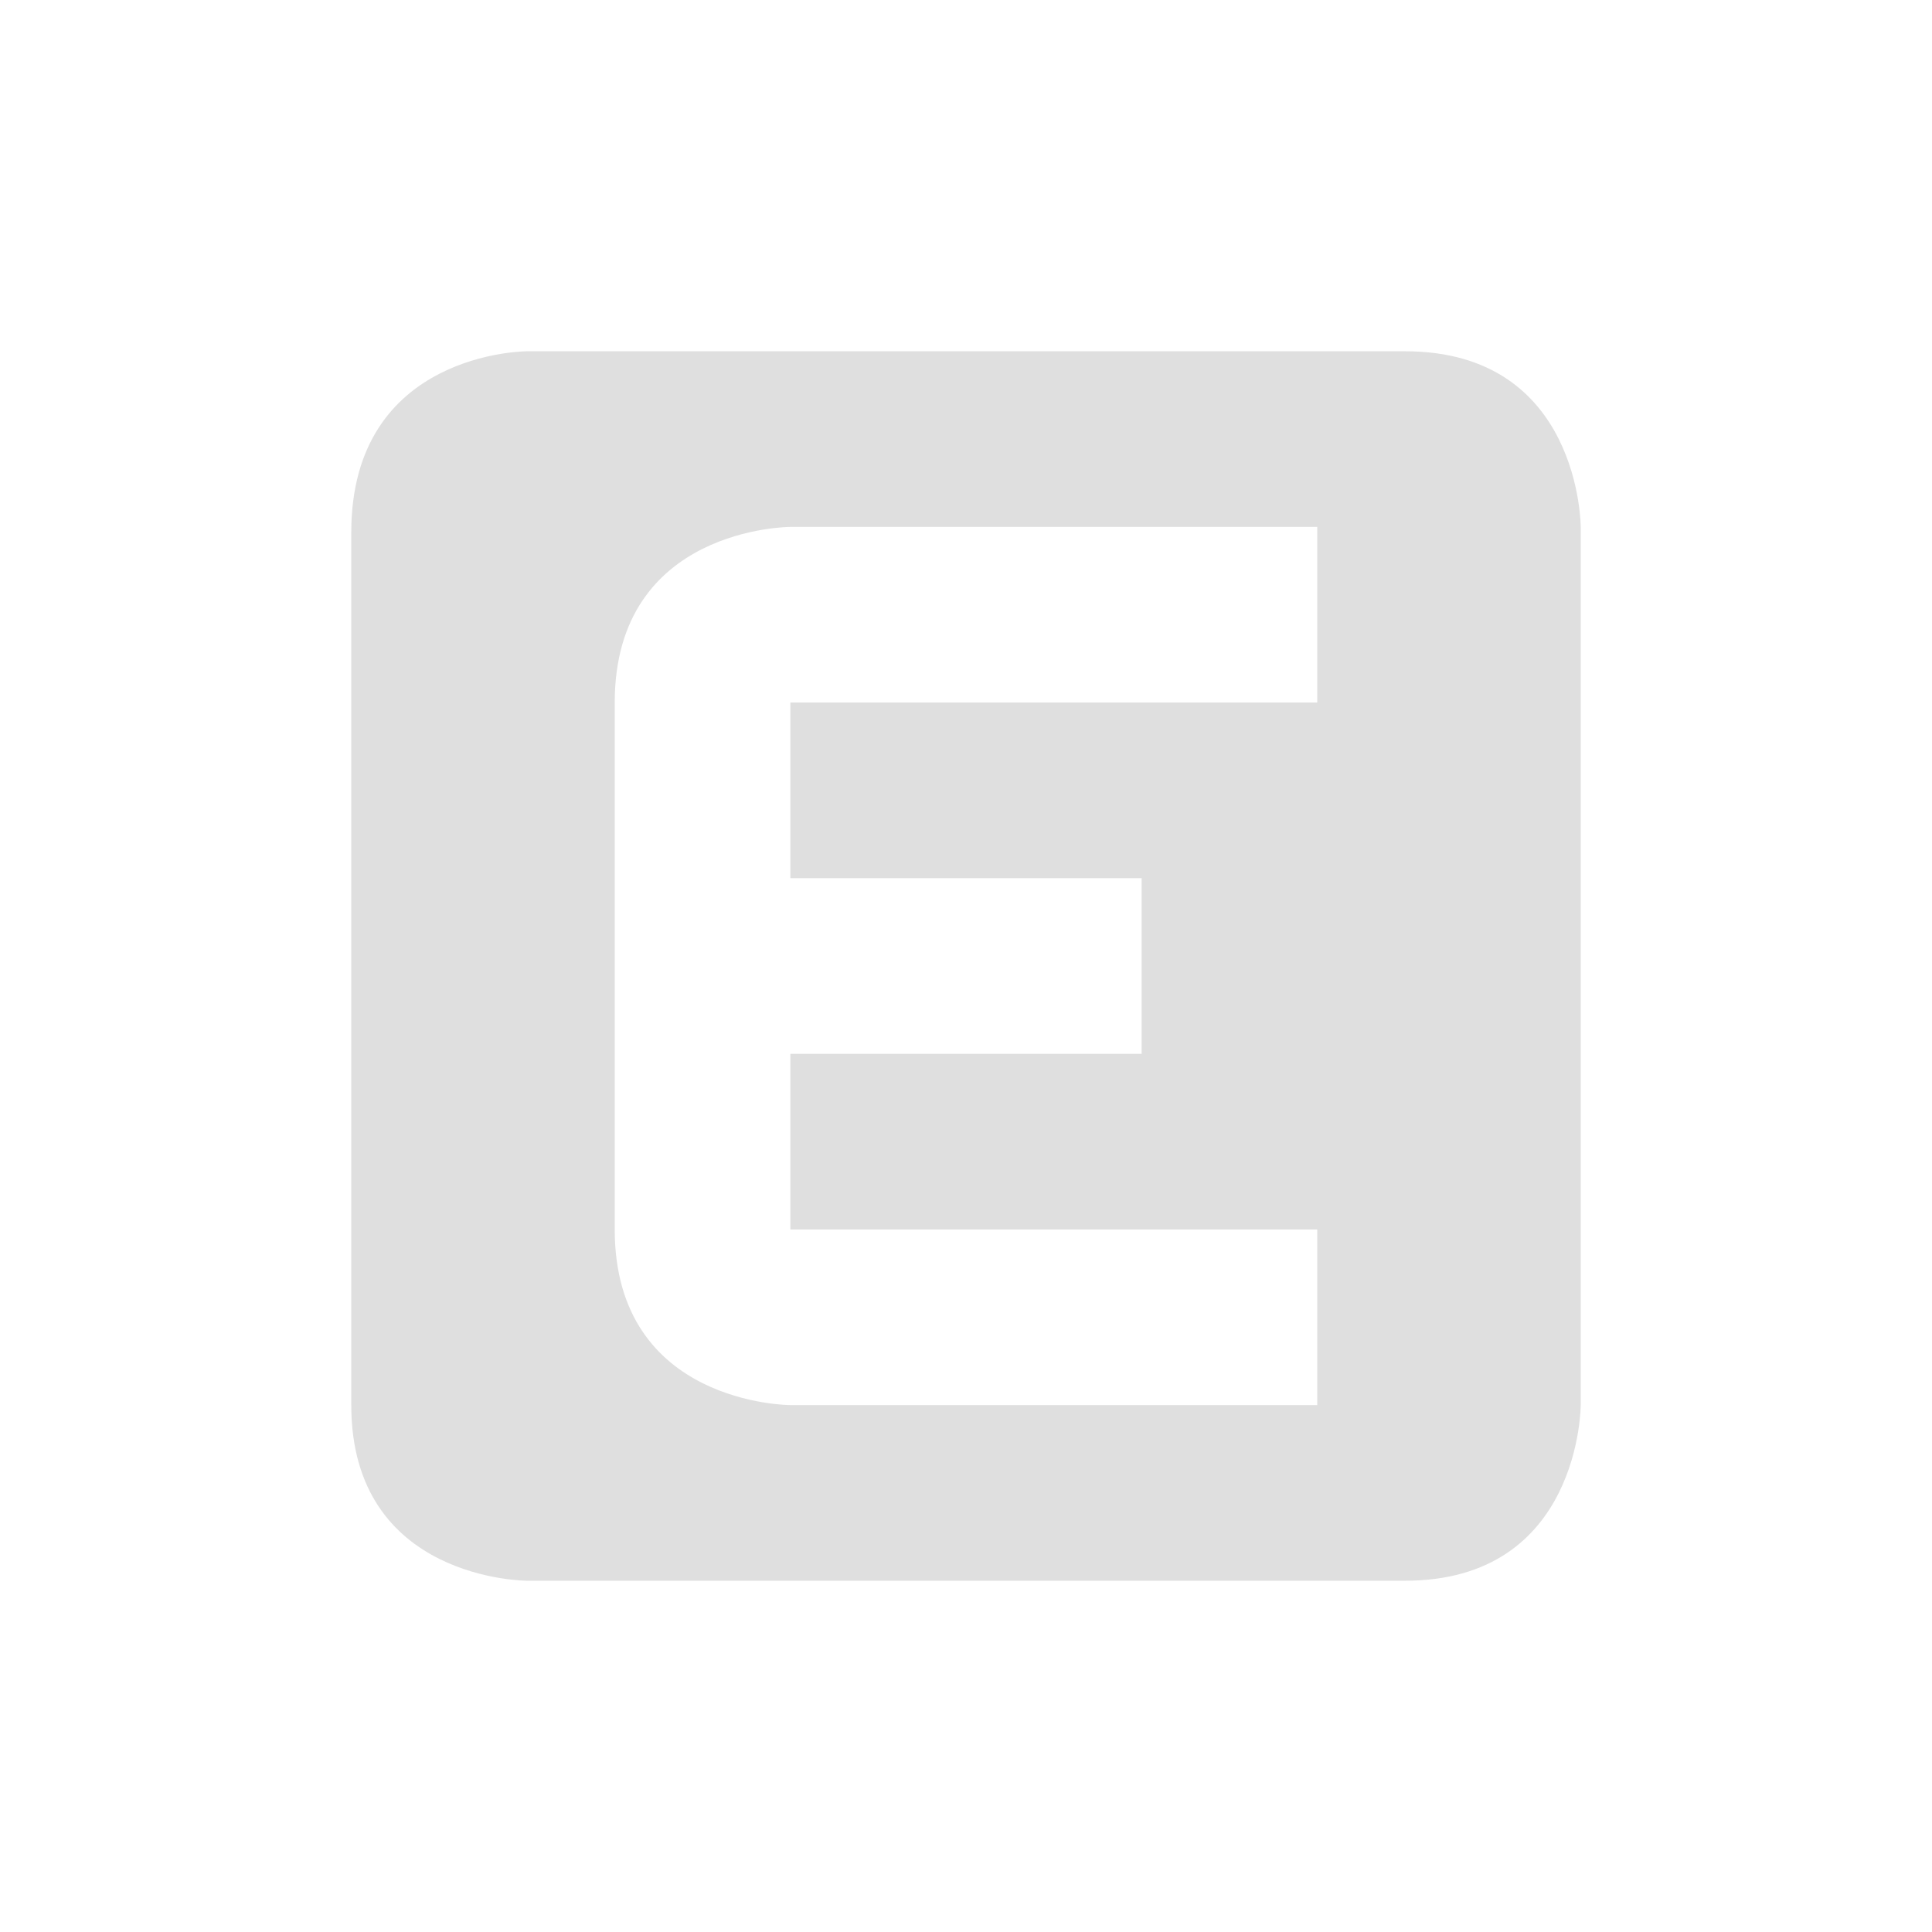<svg xmlns="http://www.w3.org/2000/svg" width="22" height="22"><defs><style id="current-color-scheme" type="text/css"></style></defs><path d="M6 4S4 4 4 6.063V16c0 2 2 2 2 2h10c2 0 2-2 2-2V6s0-2-2-2zm3 2h6v2H9v2h4v2H9v2h6v2H9s-2 0-2-2V8c0-2 2-2 2-2z" fill="currentColor" color="#dfdfdf"/></svg>
